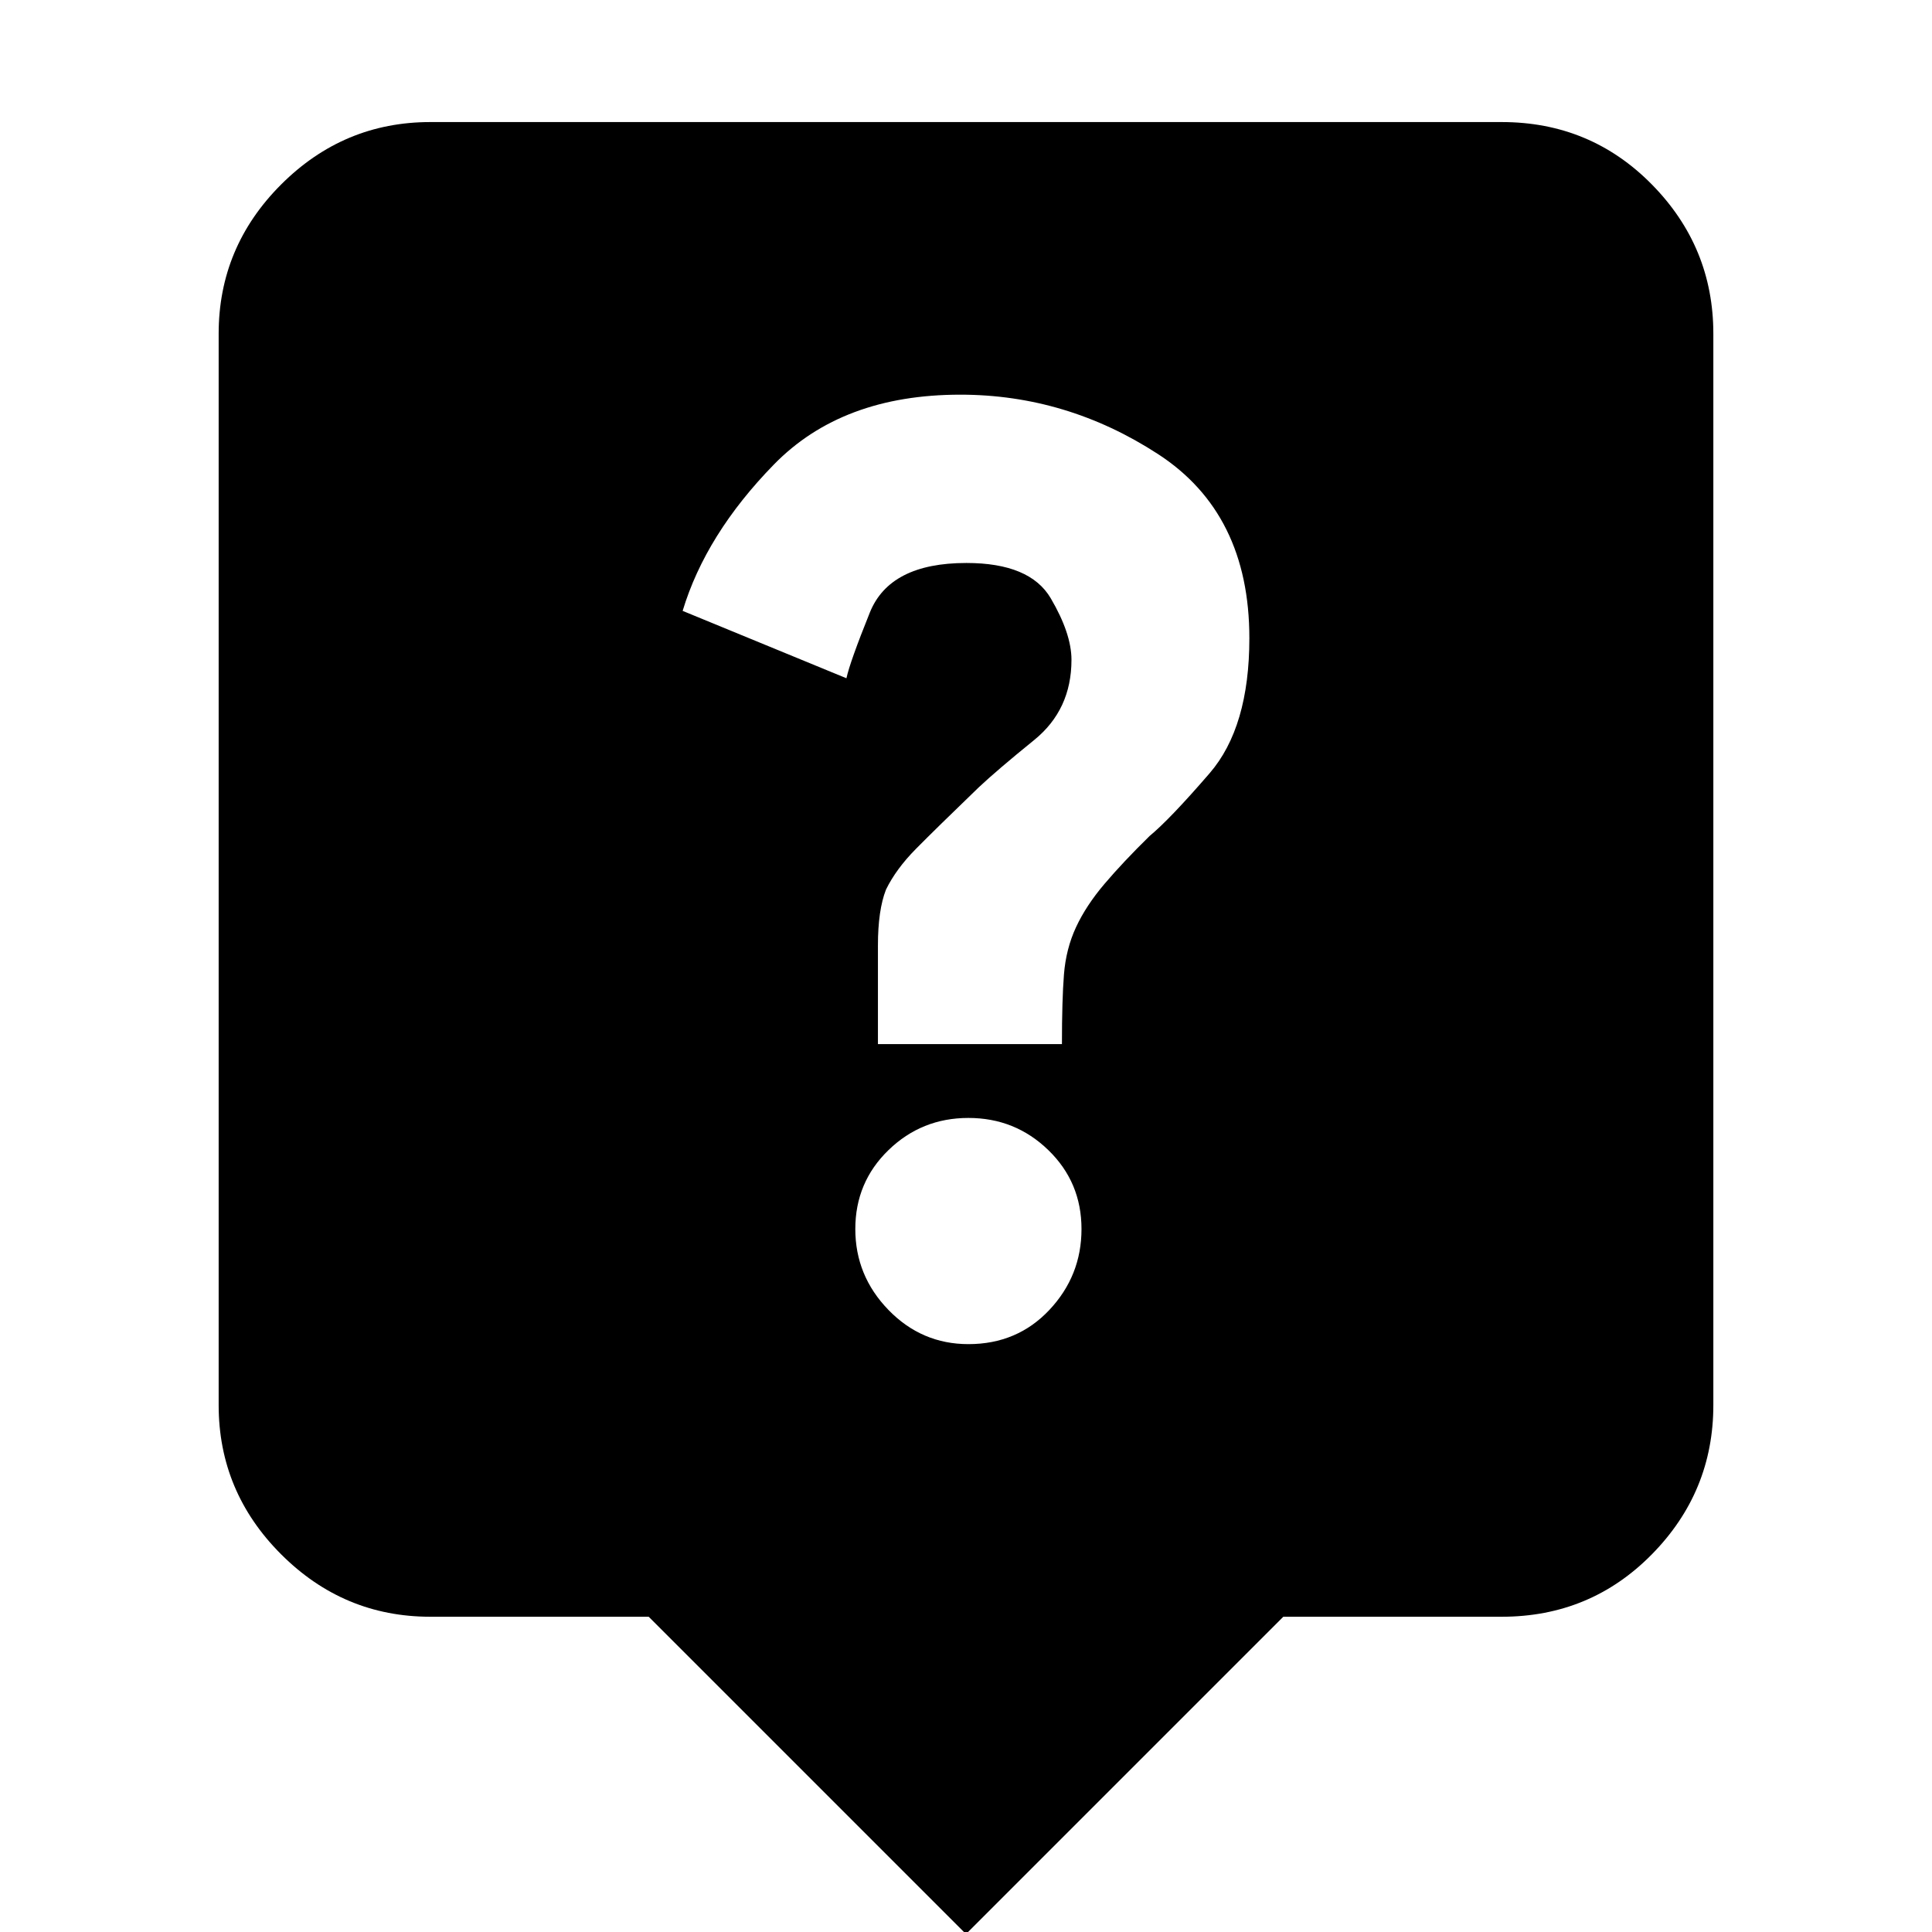 <svg xmlns="http://www.w3.org/2000/svg" height="20" viewBox="0 -960 960 960" width="20"><path d="M480 1.02 322.33-156.65h-108.5q-43.11 0-74.15-31.03-31.03-31.04-31.03-74.15v-532.34q0-43.11 31.03-74.15 31.04-31.03 74.15-31.03h532.34q44.11 0 74.65 31.03 30.53 31.04 30.53 74.15v532.34q0 43.11-30.53 74.15-30.54 31.03-74.65 31.03h-108.5L480 1.02Zm1.2-293.13q24.23 0 40.21-16.98t15.98-40.21q0-23.24-16.48-39.22T481.2-404.5q-23.24 0-39.72 15.98T425-349.3q0 23.23 16.48 40.21t39.72 16.98ZM436.24-441.2h91.43q0-21.8 1-34.56 1-12.76 6-23.52t14.15-21.52q9.14-10.77 22.42-23.81 10.04-8.28 29.8-31.16 19.76-22.88 19.76-67.12 0-62-45.42-91.5t-98.23-29.5q-58.76 0-92.62 34.72-33.86 34.71-45.33 72.71l81.39 33.48q1.71-8 11.62-32.64 9.9-24.64 47.99-24.64 31.6 0 41.91 17.54 10.3 17.55 10.3 30.59 0 24.8-18.52 39.83-18.52 15.02-27.61 23.58Q465-548.2 455.12-538.2q-9.88 10-14.88 20.24-4 10.24-4 27.74v49.02Z"/></svg>